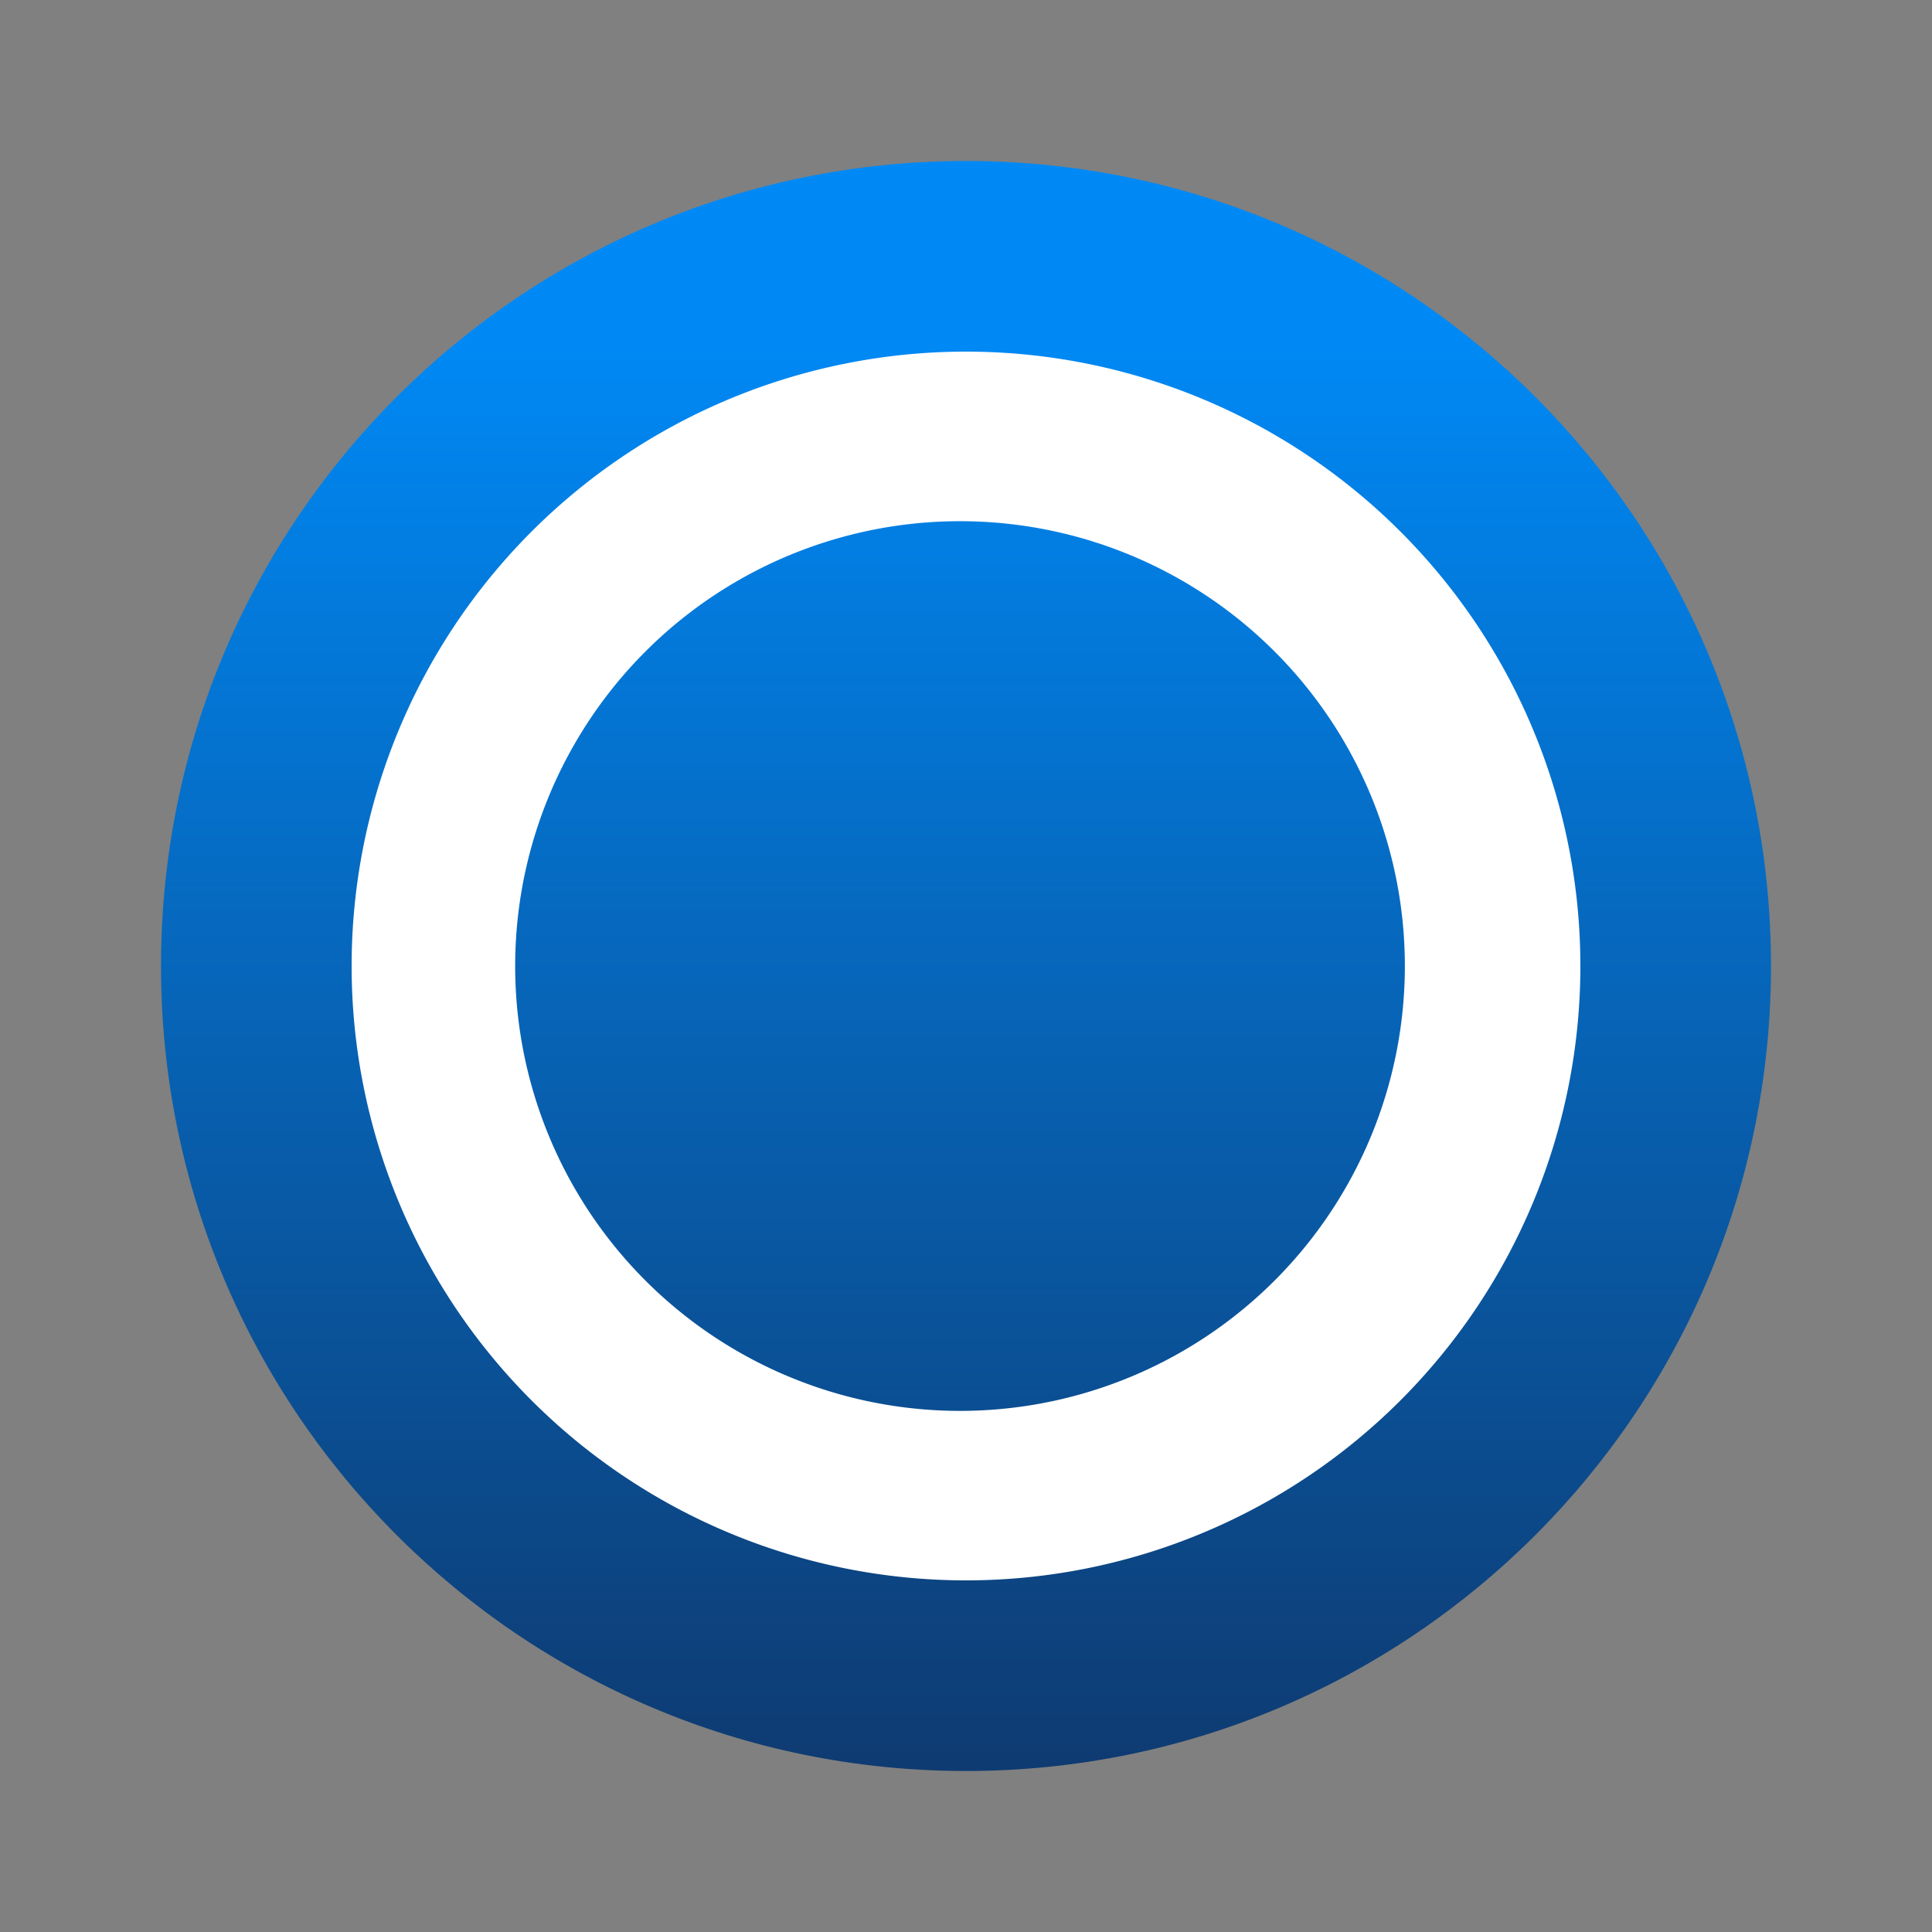 <svg xmlns="http://www.w3.org/2000/svg" fill="none" viewBox="0 0 24 24"><rect x="0" y="0" width="24" height="24" fill="#808080" stroke="none"/><path fill="url(#a)" d="M12 22c5.523 0 10-4.477 10-10S17.523 2 12 2 2 6.477 2 12s4.477 10 10 10Z"/><path fill="#fff" d="M12 4.368a7.632 7.632 0 1 0 0 15.264 7.632 7.632 0 0 0 0-15.264Zm0 13.158a5.526 5.526 0 1 1 0-11.051 5.526 5.526 0 0 1 0 11.051Z"/><defs><linearGradient id="a" x1="12" x2="12" y1="4.139" y2="24.14" gradientUnits="userSpaceOnUse"><stop stop-color="#0089F5"/><stop offset="1" stop-color="#103161"/></linearGradient></defs></svg>